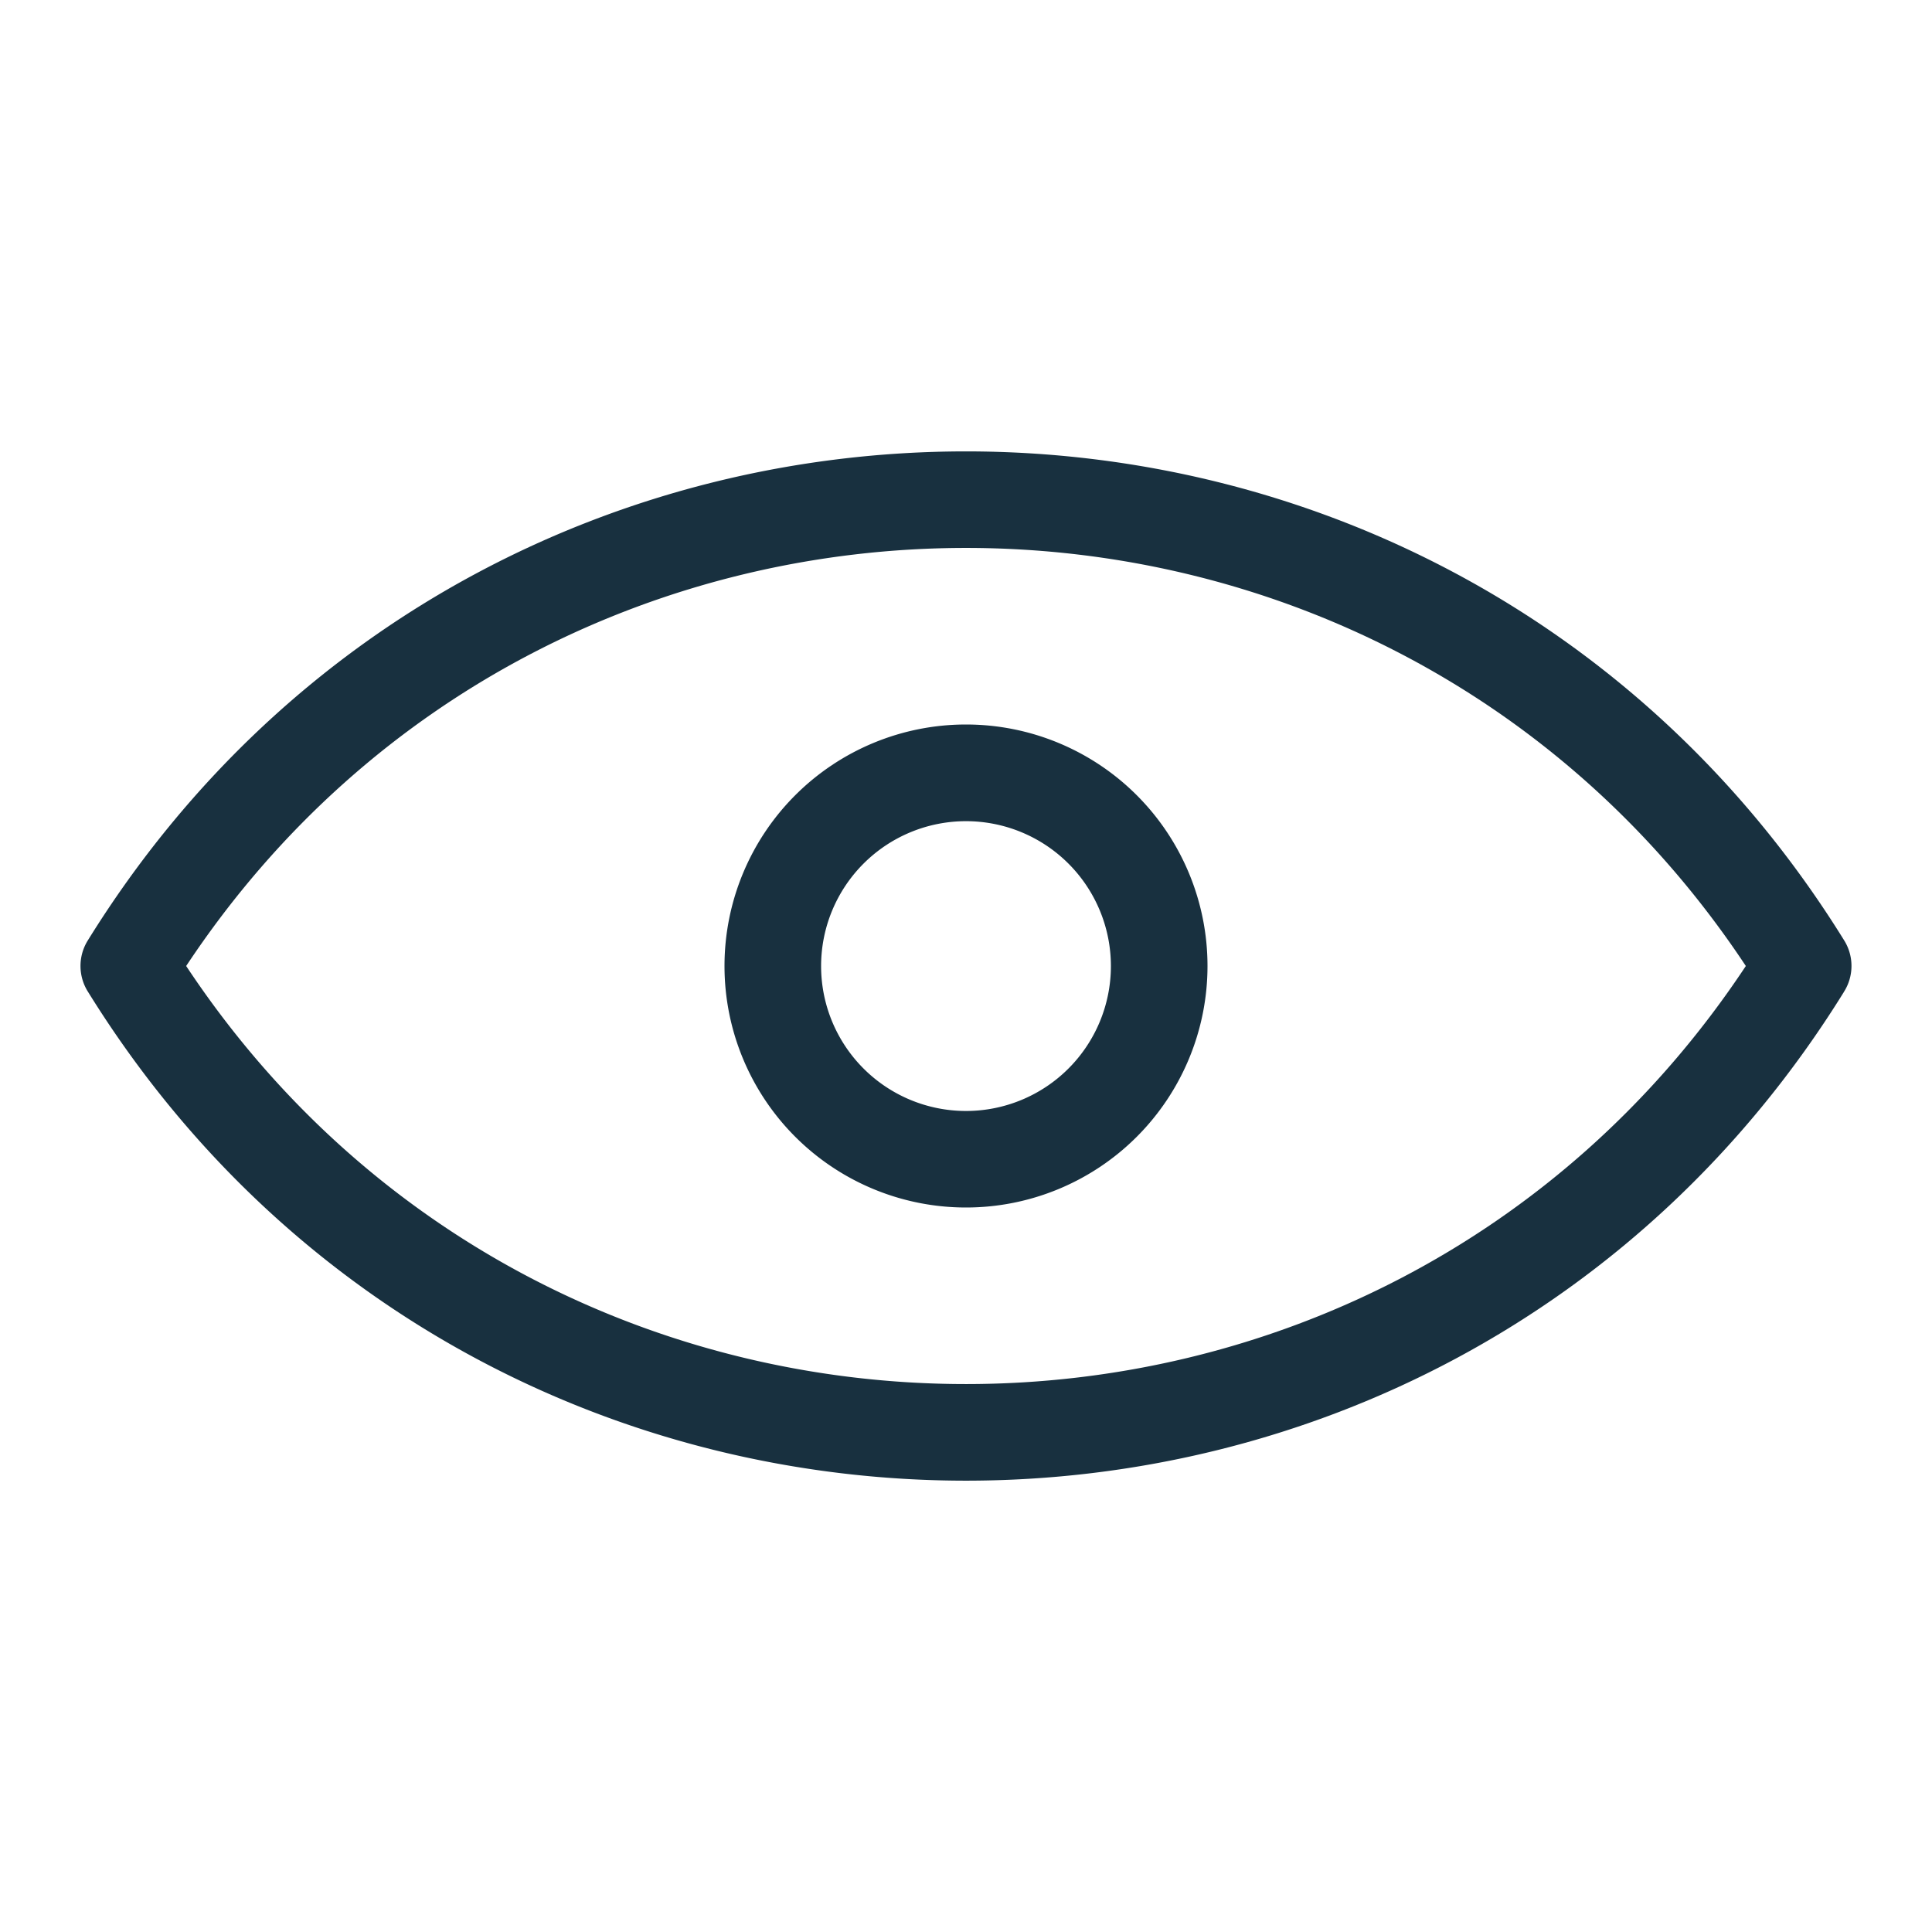 <svg fill="none" height="25" viewBox="0 0 25 25" width="25"><path clip-rule="evenodd" d="m22.591 12.5c-4.777 7.213-15.405 7.213-20.182 0 4.777-7.213 15.405-7.213 20.182 0zm1.266.34a.625.625 0 0 0 .008-.669c-5.226-8.44-17.504-8.44-22.73 0a.625.625 0 0 0 .008.67c5.227 8.425 17.487 8.425 22.714 0zm-11.357-2.214a1.875 1.875 0 1 0 0 3.75 1.875 1.875 0 0 0 0-3.75zm-3.125 1.874a3.125 3.125 0 1 1 6.25 0 3.125 3.125 0 0 1 -6.25 0z" fill="#18303f" fill-rule="evenodd"/></svg>
